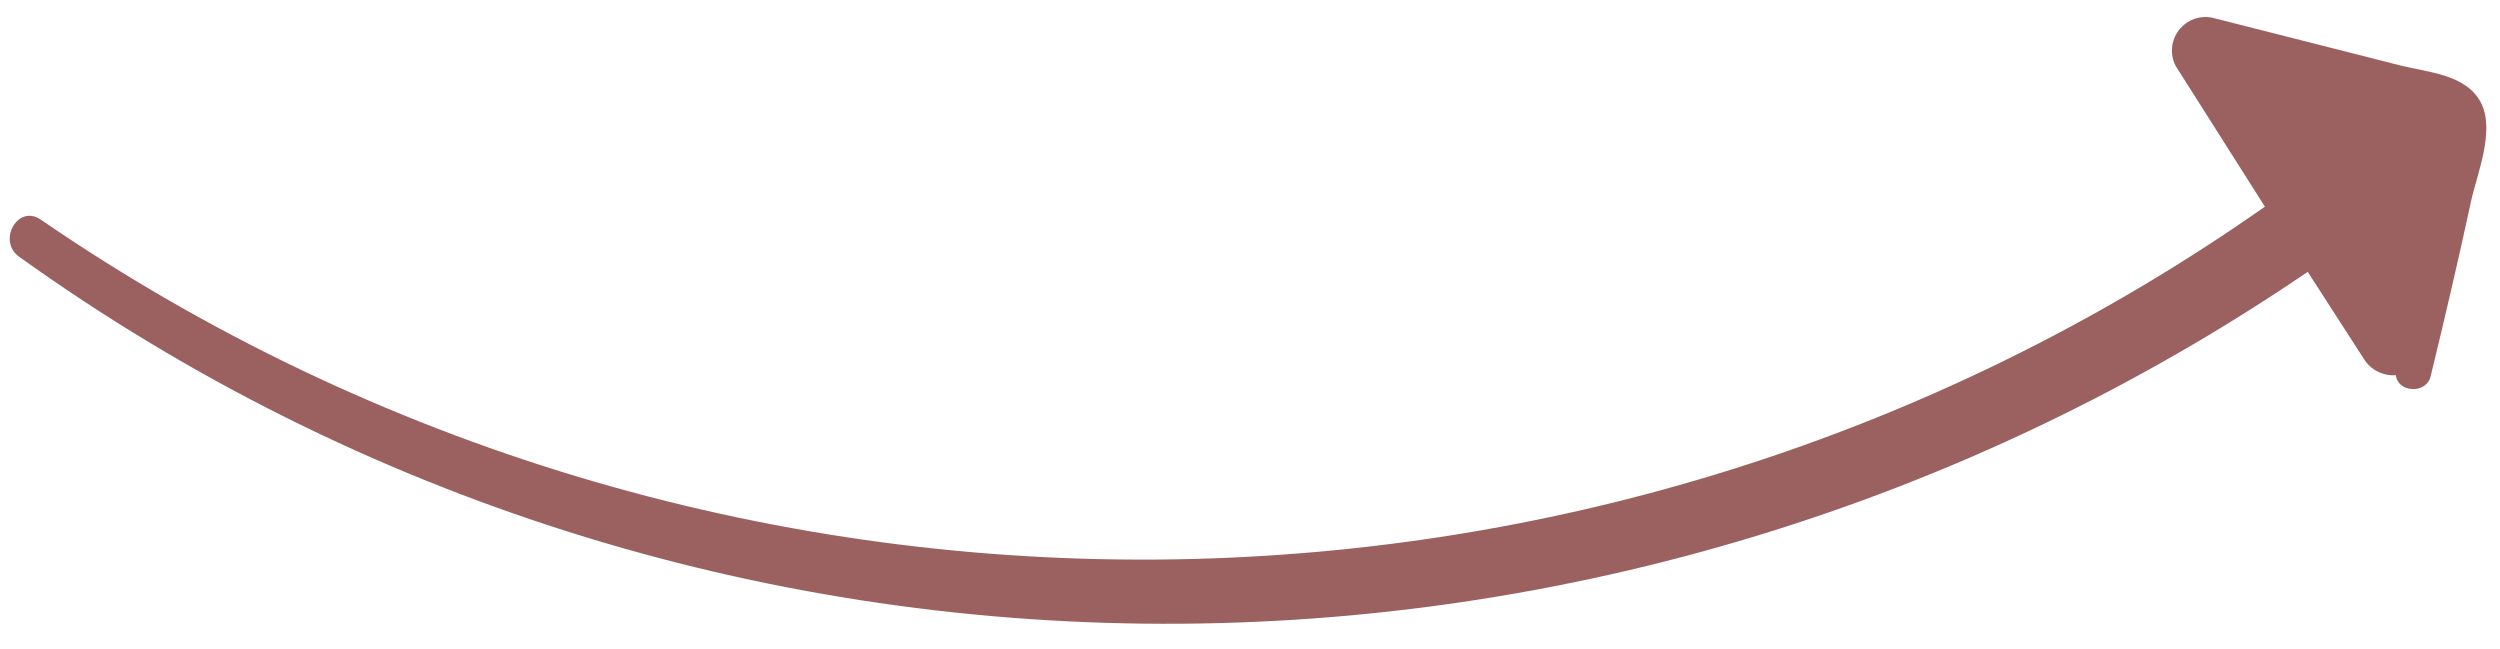 <svg width="77" height="20" viewBox="0 0 77 20" fill="none" xmlns="http://www.w3.org/2000/svg">
<path d="M0.59 7.908C21.66 23.014 49.896 22.792 71.078 8.373L72.805 11.05C72.907 11.217 73.053 11.353 73.228 11.442C73.402 11.531 73.598 11.571 73.794 11.556C73.839 12.085 74.723 12.152 74.863 11.595C75.299 9.799 75.72 8.002 76.109 6.197C76.286 5.375 76.863 4.02 76.408 3.153C75.953 2.287 74.758 2.224 73.966 2.025C72.031 1.532 70.095 1.041 68.158 0.55C67.966 0.506 67.766 0.519 67.58 0.585C67.394 0.652 67.232 0.771 67.111 0.927C66.99 1.084 66.917 1.271 66.899 1.467C66.882 1.664 66.921 1.86 67.012 2.034L69.759 6.365C49.394 20.667 21.869 20.918 1.245 6.757C0.54 6.29 -0.087 7.421 0.59 7.908Z" fill="#9B6160"/>
</svg>
